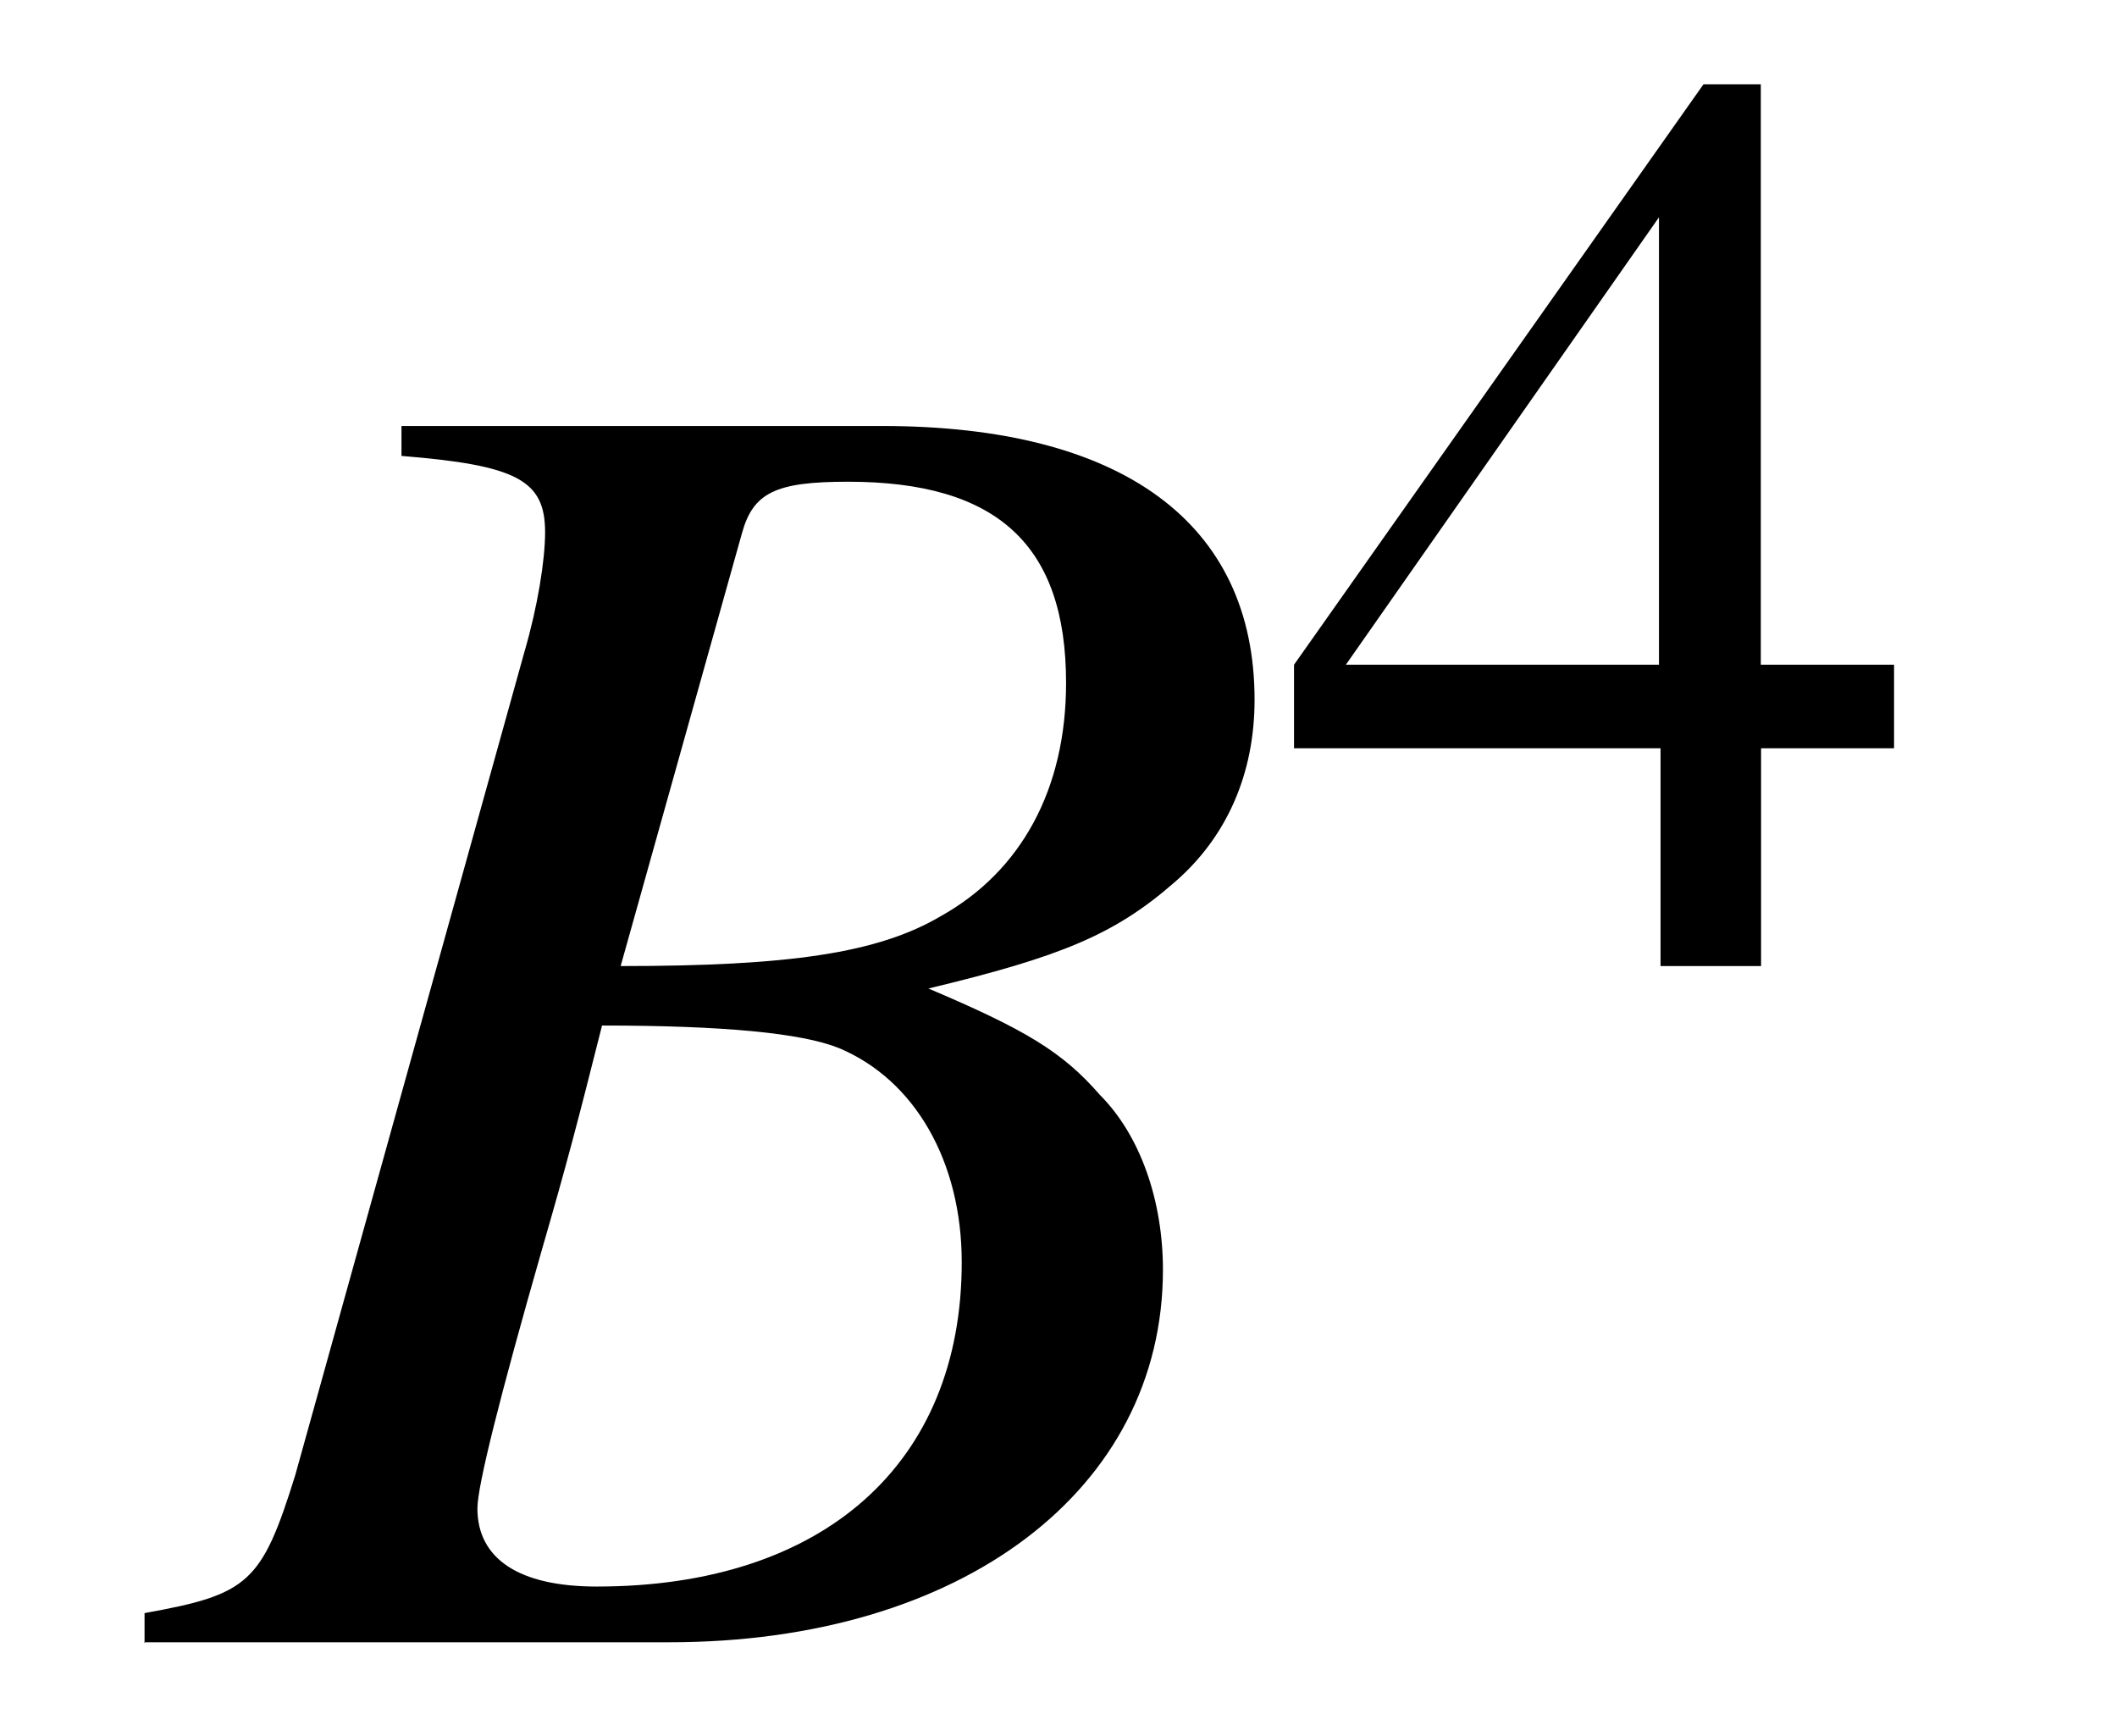 <?xml version='1.0' encoding='UTF-8'?>
<!-- This file was generated by dvisvgm 3.2.2 -->
<svg version='1.1' xmlns='http://www.w3.org/2000/svg' xmlns:xlink='http://www.w3.org/1999/xlink' width='11.321pt' height='9.282pt' viewBox='-.5 -8.782 11.321 9.282'>
<defs>
<use id='g17-52' xlink:href='#g15-52' transform='scale(1.4)'/>
<path id='g15-52' d='m2.351-1.151h-.508v-2.217h-.219l-1.564 2.217v.319h1.4v.832h.384v-.832h.508v-.319zm-.897 0h-1.196l1.196-1.709v1.709z'/>
<use id='g12-66' xlink:href='#g8-66' transform='scale(2)'/>
<path id='g8-66' d='m-.04 0h1.405c.782 0 1.32-.408 1.32-.996c0-.184-.06-.359-.169-.468c-.1-.115-.199-.174-.458-.284c.354-.085 .498-.144 .658-.284c.139-.12 .214-.289 .214-.488c0-.473-.354-.732-.996-.732h-1.285v.08c.309 .025 .384 .065 .384 .204c0 .075-.02 .199-.055 .319l-.613 2.202c-.09 .289-.125 .319-.403 .369v.08zm1.225-1.649c.324 0 .533 .02 .633 .06c.204 .085 .329 .304 .329 .573c0 .538-.369 .867-.976 .867c-.209 0-.319-.075-.319-.209c0-.06 .06-.299 .174-.697c.065-.224 .095-.339 .159-.593zm.374-1.315c.03-.11 .09-.139 .284-.139c.399 0 .583 .169 .583 .538c0 .284-.12 .503-.334 .623c-.169 .1-.408 .134-.857 .134l.324-1.156z'/>
</defs>
<g id='page92'>
<use x='.349' y='0' xlink:href='#g12-66'/>
<use x='6.336' y='-3.616' xlink:href='#g17-52'/>
</g>
</svg>